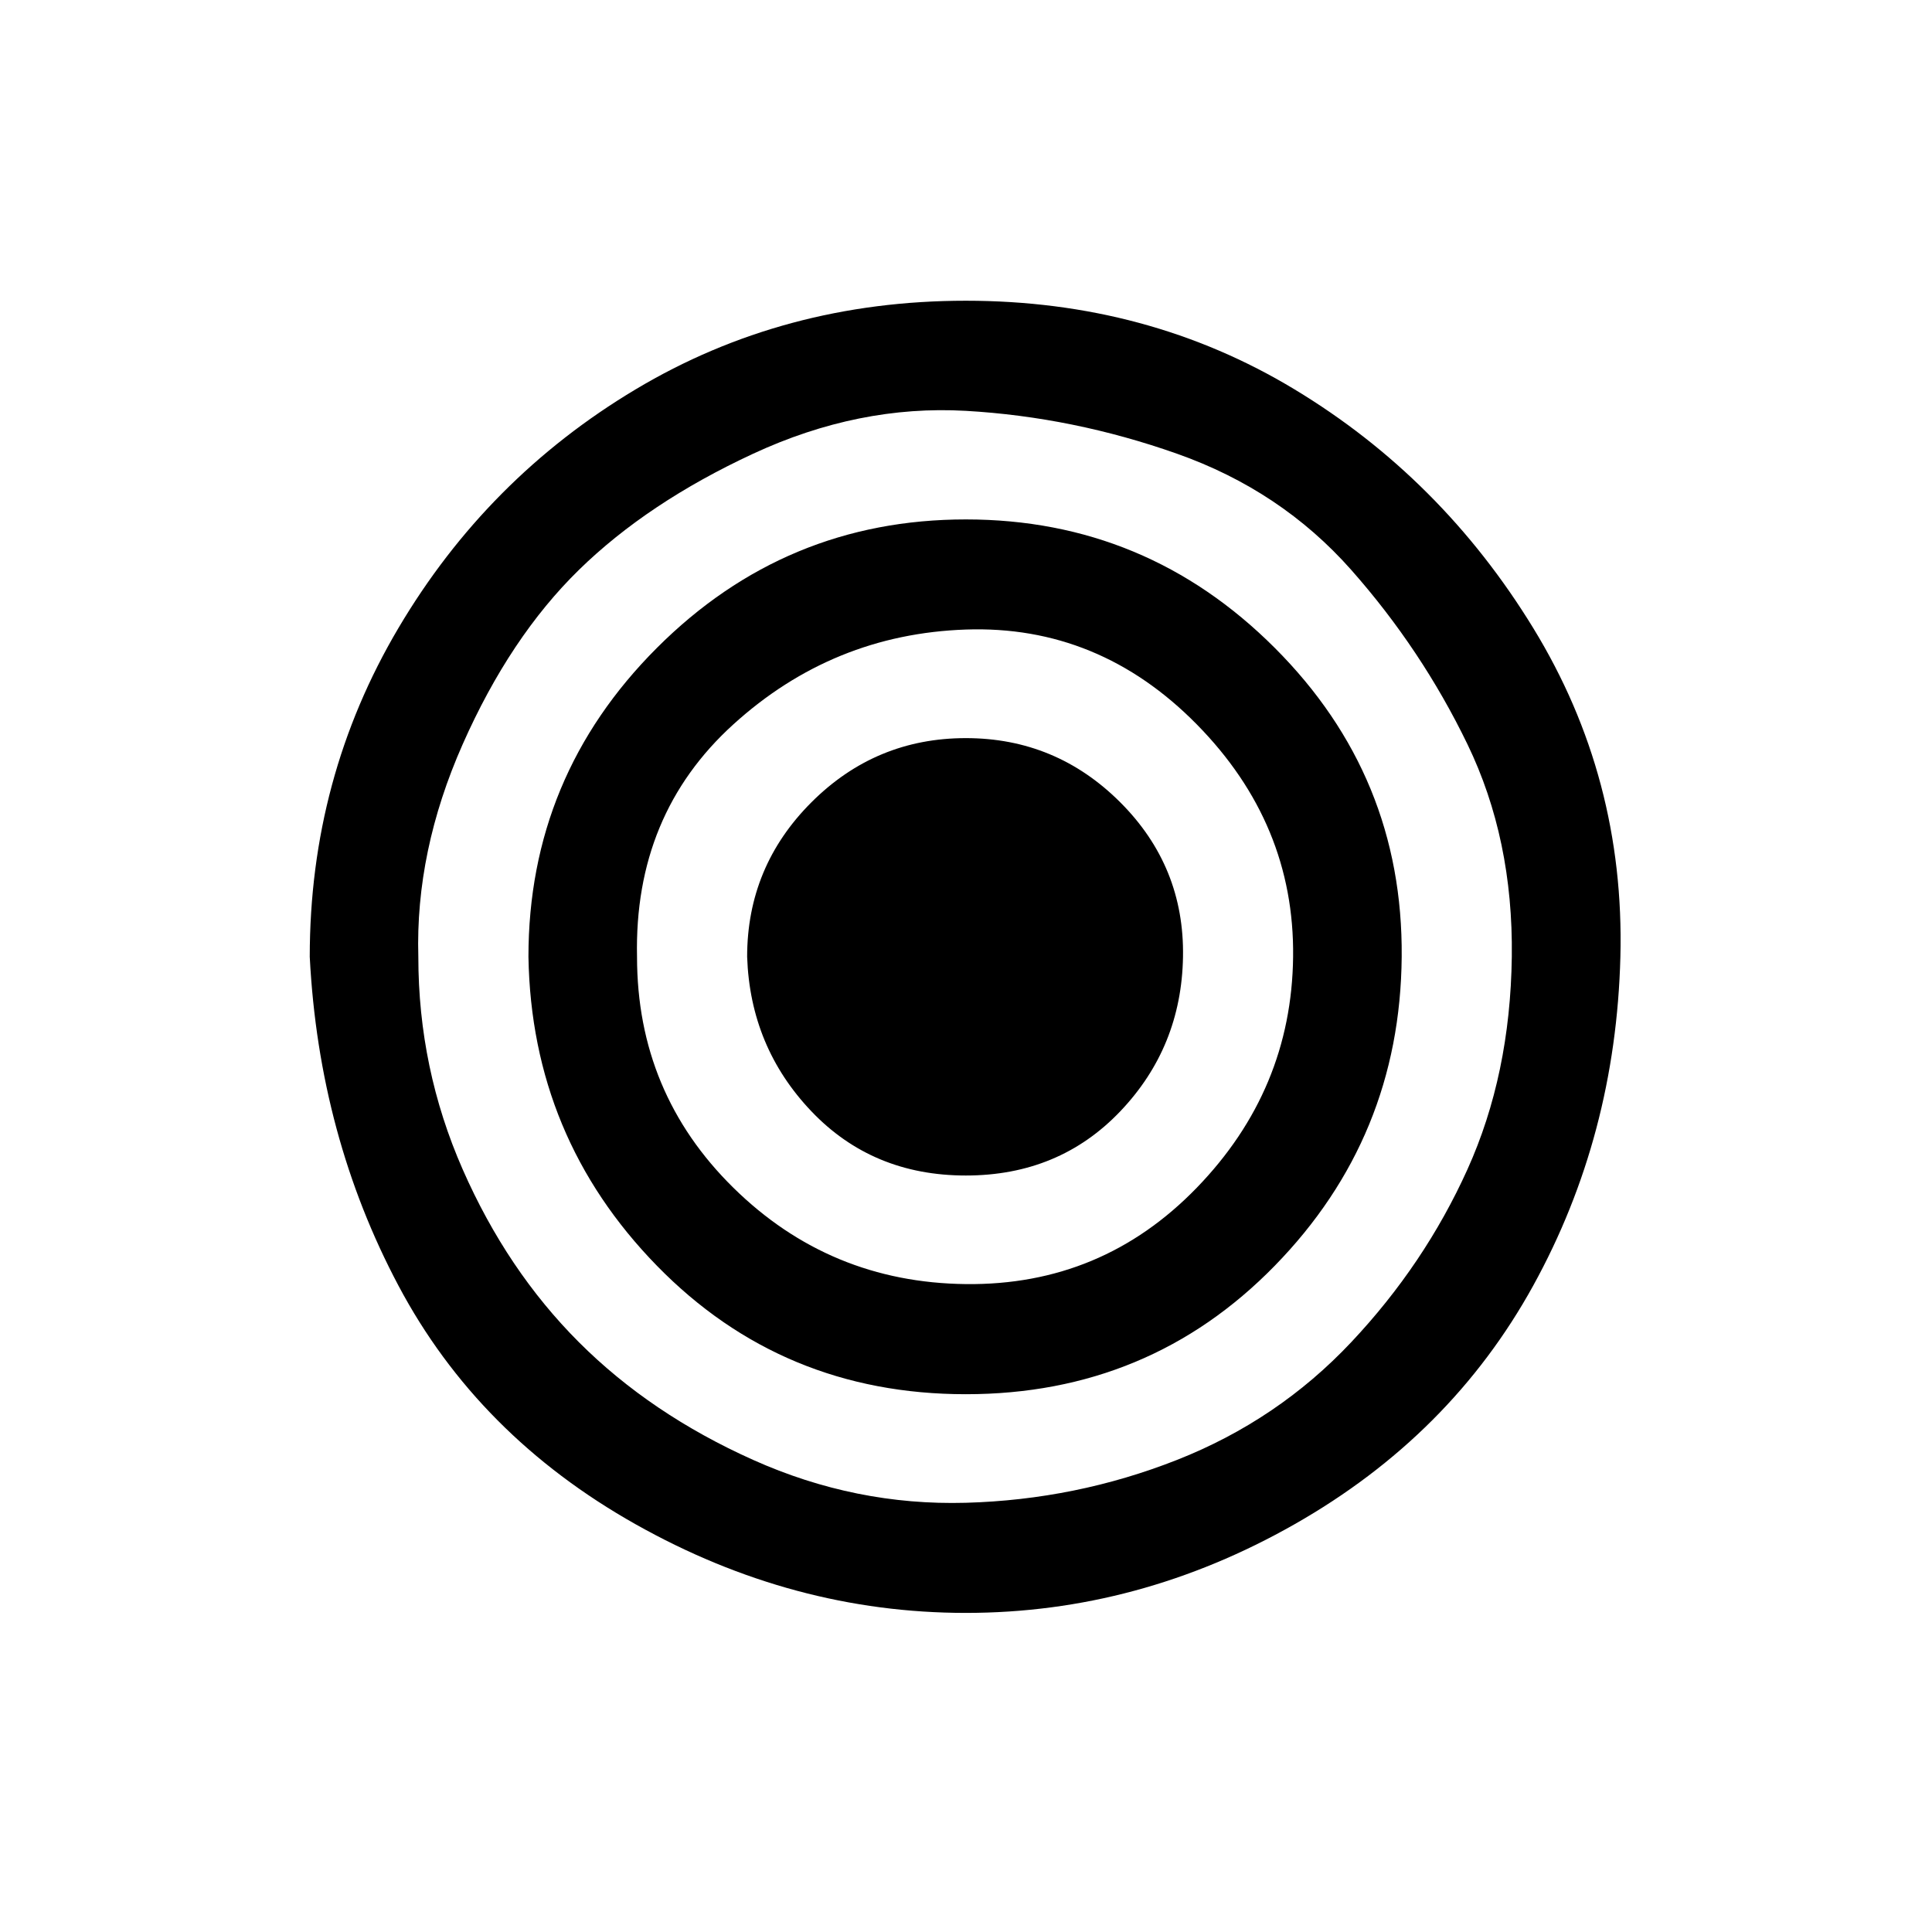 <?xml version="1.0" encoding="UTF-8" standalone="no"?><svg xmlns="http://www.w3.org/2000/svg" version="1.1" width="320" height="320" id="svg2"><path d="m 51.304,158.479 q 0,-29.637 14.692,-54.461 14.692,-24.824 39.262,-39.516 24.571,-14.692 54.714,-14.692 30.143,0 54.461,14.692 24.317,14.692 39.516,39.516 15.198,24.824 14.438,54.461 -0.76,29.637 -14.438,54.461 -13.678,24.824 -39.516,39.516 -25.837,14.692 -54.461,14.692 -28.623,0 -54.714,-14.692 -26.09,-14.692 -39.262,-39.516 -13.172,-24.824 -14.692,-54.461 z m 17.985,0 q 0,18.491 7.346,35.209 7.346,16.718 19.251,28.623 11.905,11.905 28.877,19.504 16.971,7.599 35.209,7.093 18.238,-0.507 34.956,-7.093 16.718,-6.586 28.877,-19.504 12.159,-12.919 19.251,-28.623 7.093,-15.705 7.346,-35.209 0.253,-19.504 -7.346,-35.209 -7.599,-15.705 -19.251,-28.877 -11.652,-13.172 -28.877,-19.251 -17.225,-6.079 -34.956,-7.093 -17.731,-1.013 -35.209,7.093 -17.478,8.106 -28.877,19.251 -11.399,11.145 -19.251,28.877 -7.852,17.731 -7.346,35.209 z m 18.238,0 q 0,-29.89 21.278,-51.168 21.278,-21.278 51.168,-21.278 29.89,0 51.168,21.278 21.278,21.278 21.024,51.168 -0.253,29.89 -21.024,51.168 -20.771,21.278 -51.168,21.278 -30.397,0 -51.168,-21.278 -20.771,-21.278 -21.278,-51.168 z m 17.985,0 q 0,22.544 15.958,38.249 15.958,15.705 38.502,15.958 22.544,0.253 38.249,-15.958 15.705,-16.212 15.958,-38.249 0.253,-22.038 -15.958,-38.502 -16.212,-16.465 -38.249,-15.705 -22.038,0.76 -38.502,15.705 -16.465,14.945 -15.958,38.502 z m 18.238,0 q 0,-14.945 10.639,-25.584 10.639,-10.639 25.584,-10.639 14.945,0 25.584,10.639 10.639,10.639 10.386,25.584 -0.253,14.945 -10.386,25.584 -10.132,10.639 -25.584,10.639 -15.452,0 -25.584,-10.639 -10.132,-10.639 -10.639,-25.584 z" id="path4061" /></svg>